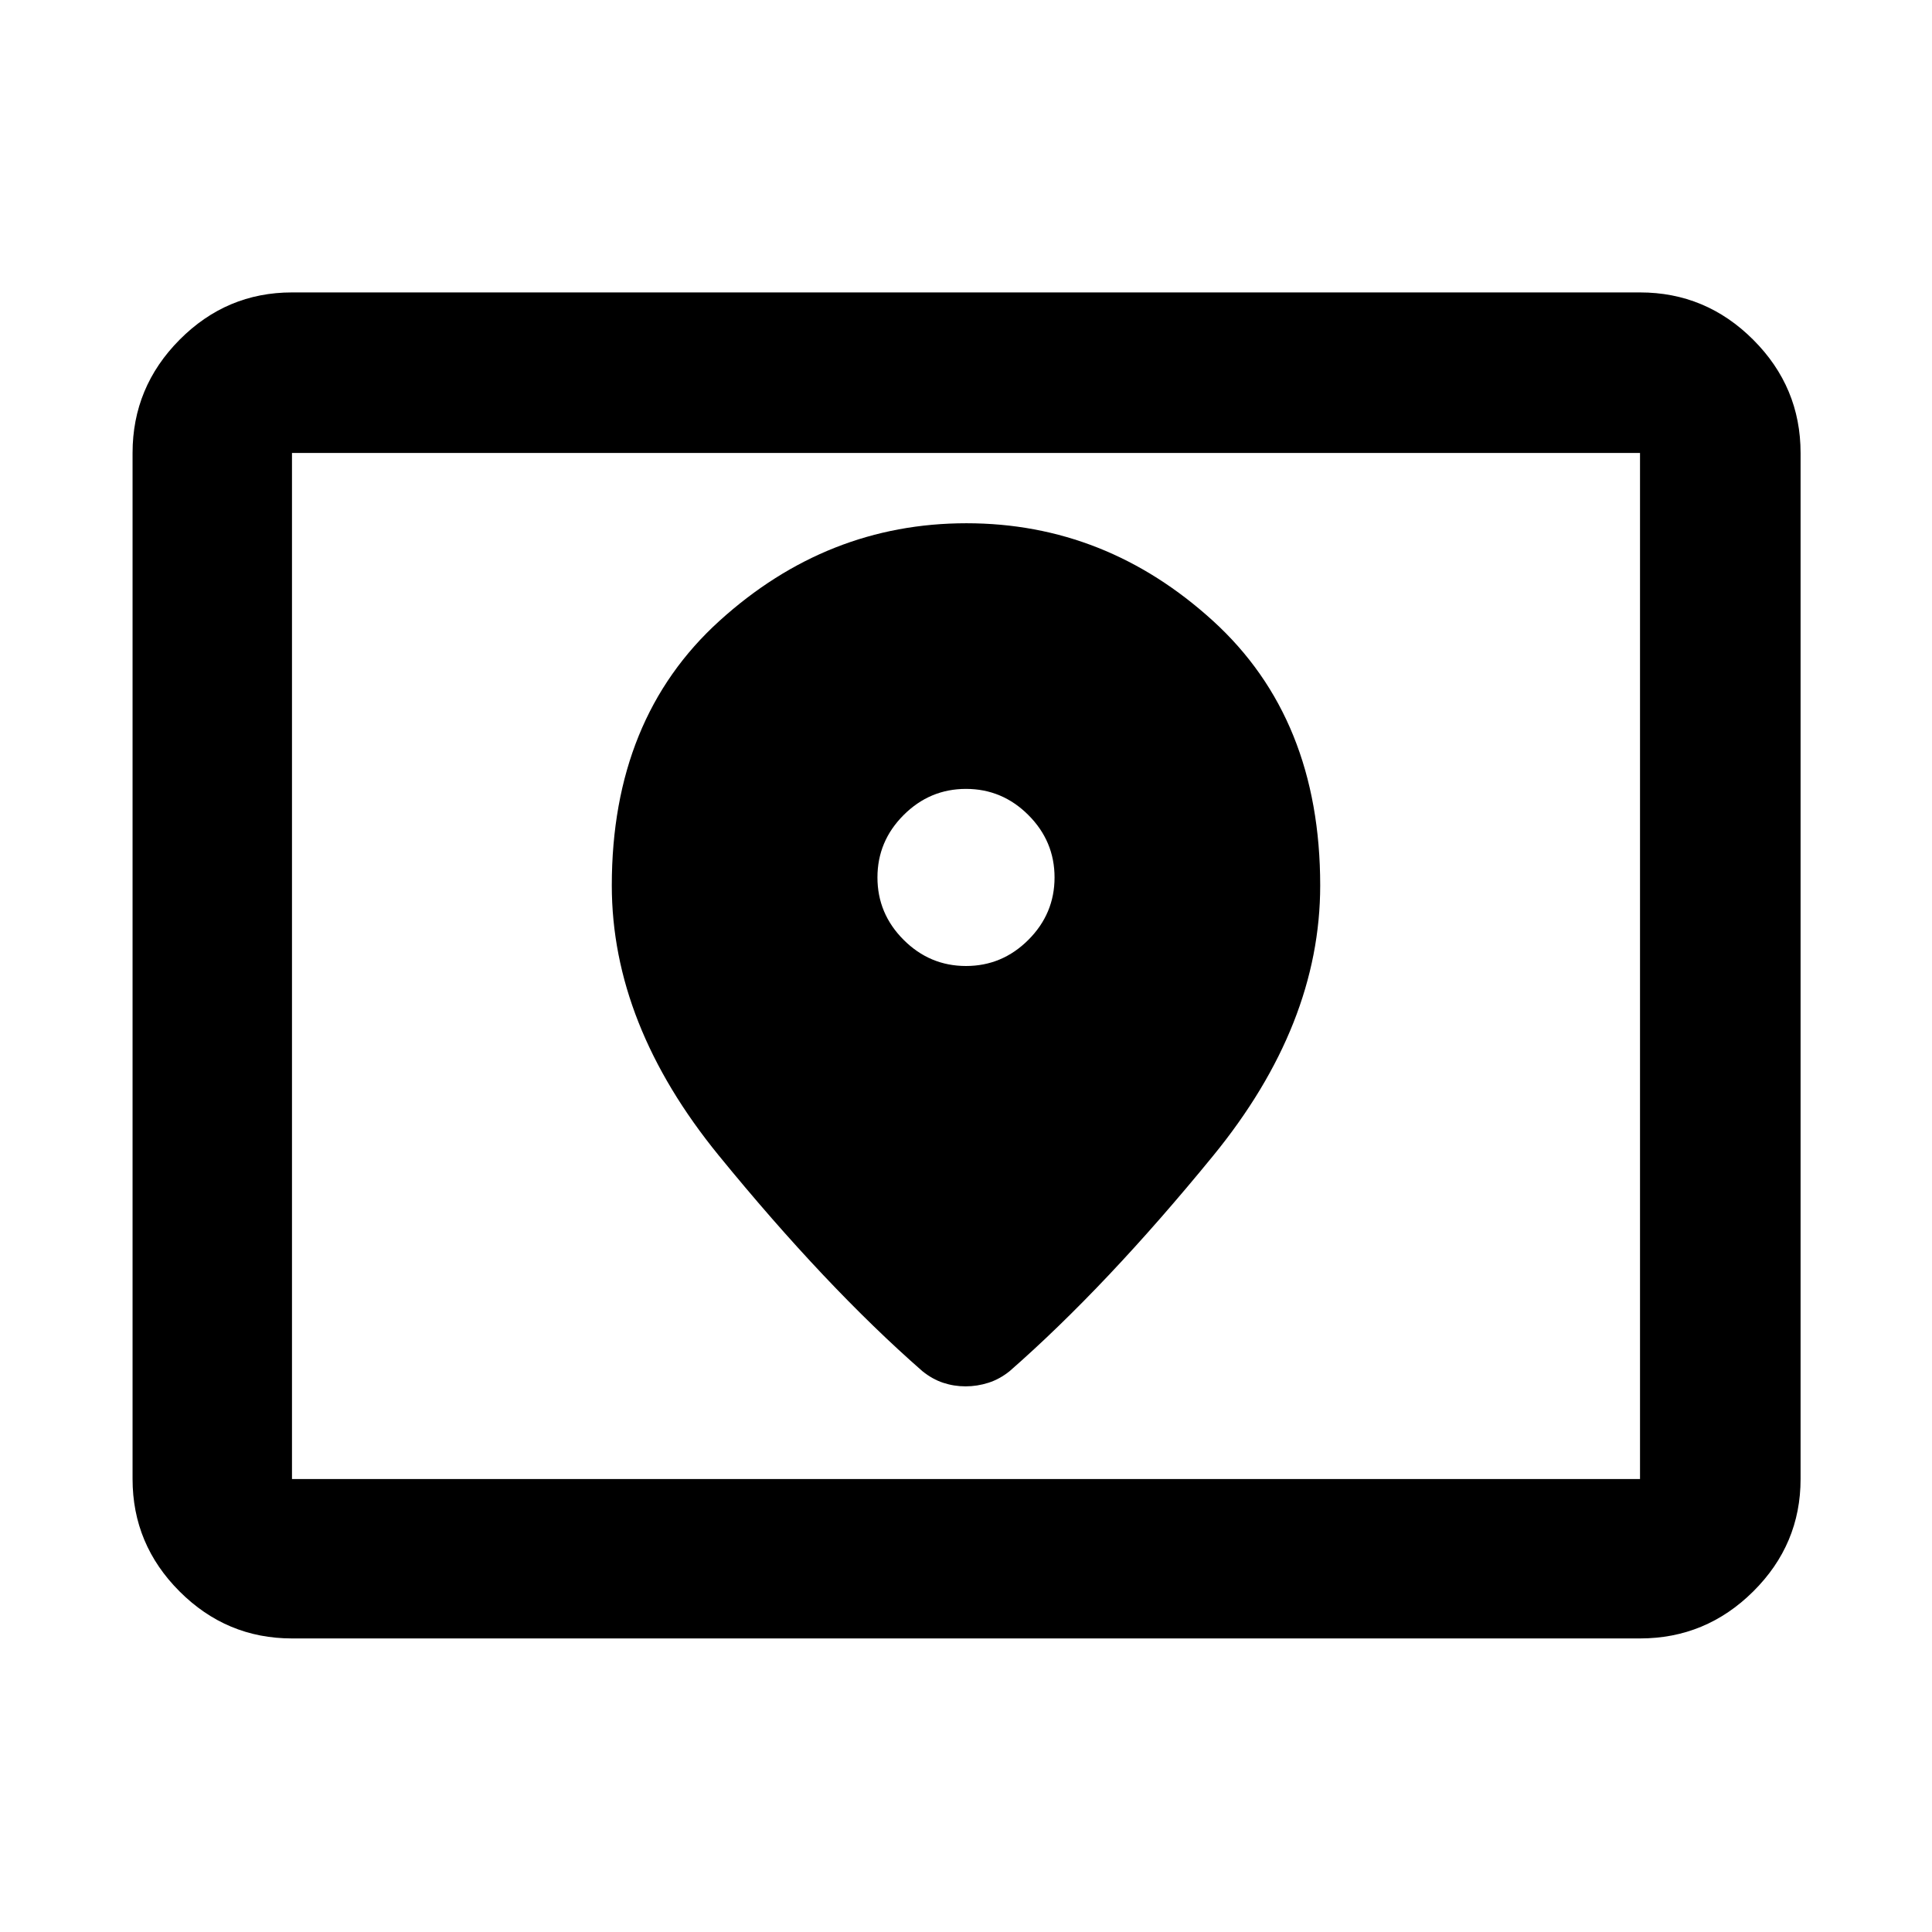 <svg xmlns="http://www.w3.org/2000/svg" width="48" height="48" viewBox="0 -960 960 960"><path d="M145.087-225.087h669.826v-509.826H145.087v509.826Zm0 79.218q-32.507 0-55.862-23.356-23.356-23.355-23.356-55.862v-509.826q0-32.74 23.356-56.262 23.355-23.521 55.862-23.521h669.826q32.74 0 56.262 23.521 23.521 23.522 23.521 56.262v509.826q0 32.507-23.521 55.862-23.522 23.356-56.262 23.356H145.087Zm0-79.218v-509.826 509.826ZM480-480q-18 0-31-13t-13-31q0-18 13-31t31-13q18 0 31 13t13 31q0 18-13 31t-31 13Zm.215-220Q411-700 357.5-651.5T304-520q0 69 53.152 134.152 53.152 65.152 101.152 107.152 4.949 4 10.32 5.783 5.372 1.783 11.157 1.783 5.784 0 11.364-1.783 5.58-1.783 10.551-5.783 48-42 101.152-107.069T656-520q0-83-53.285-131.5t-122.5-48.5Z"/></svg>